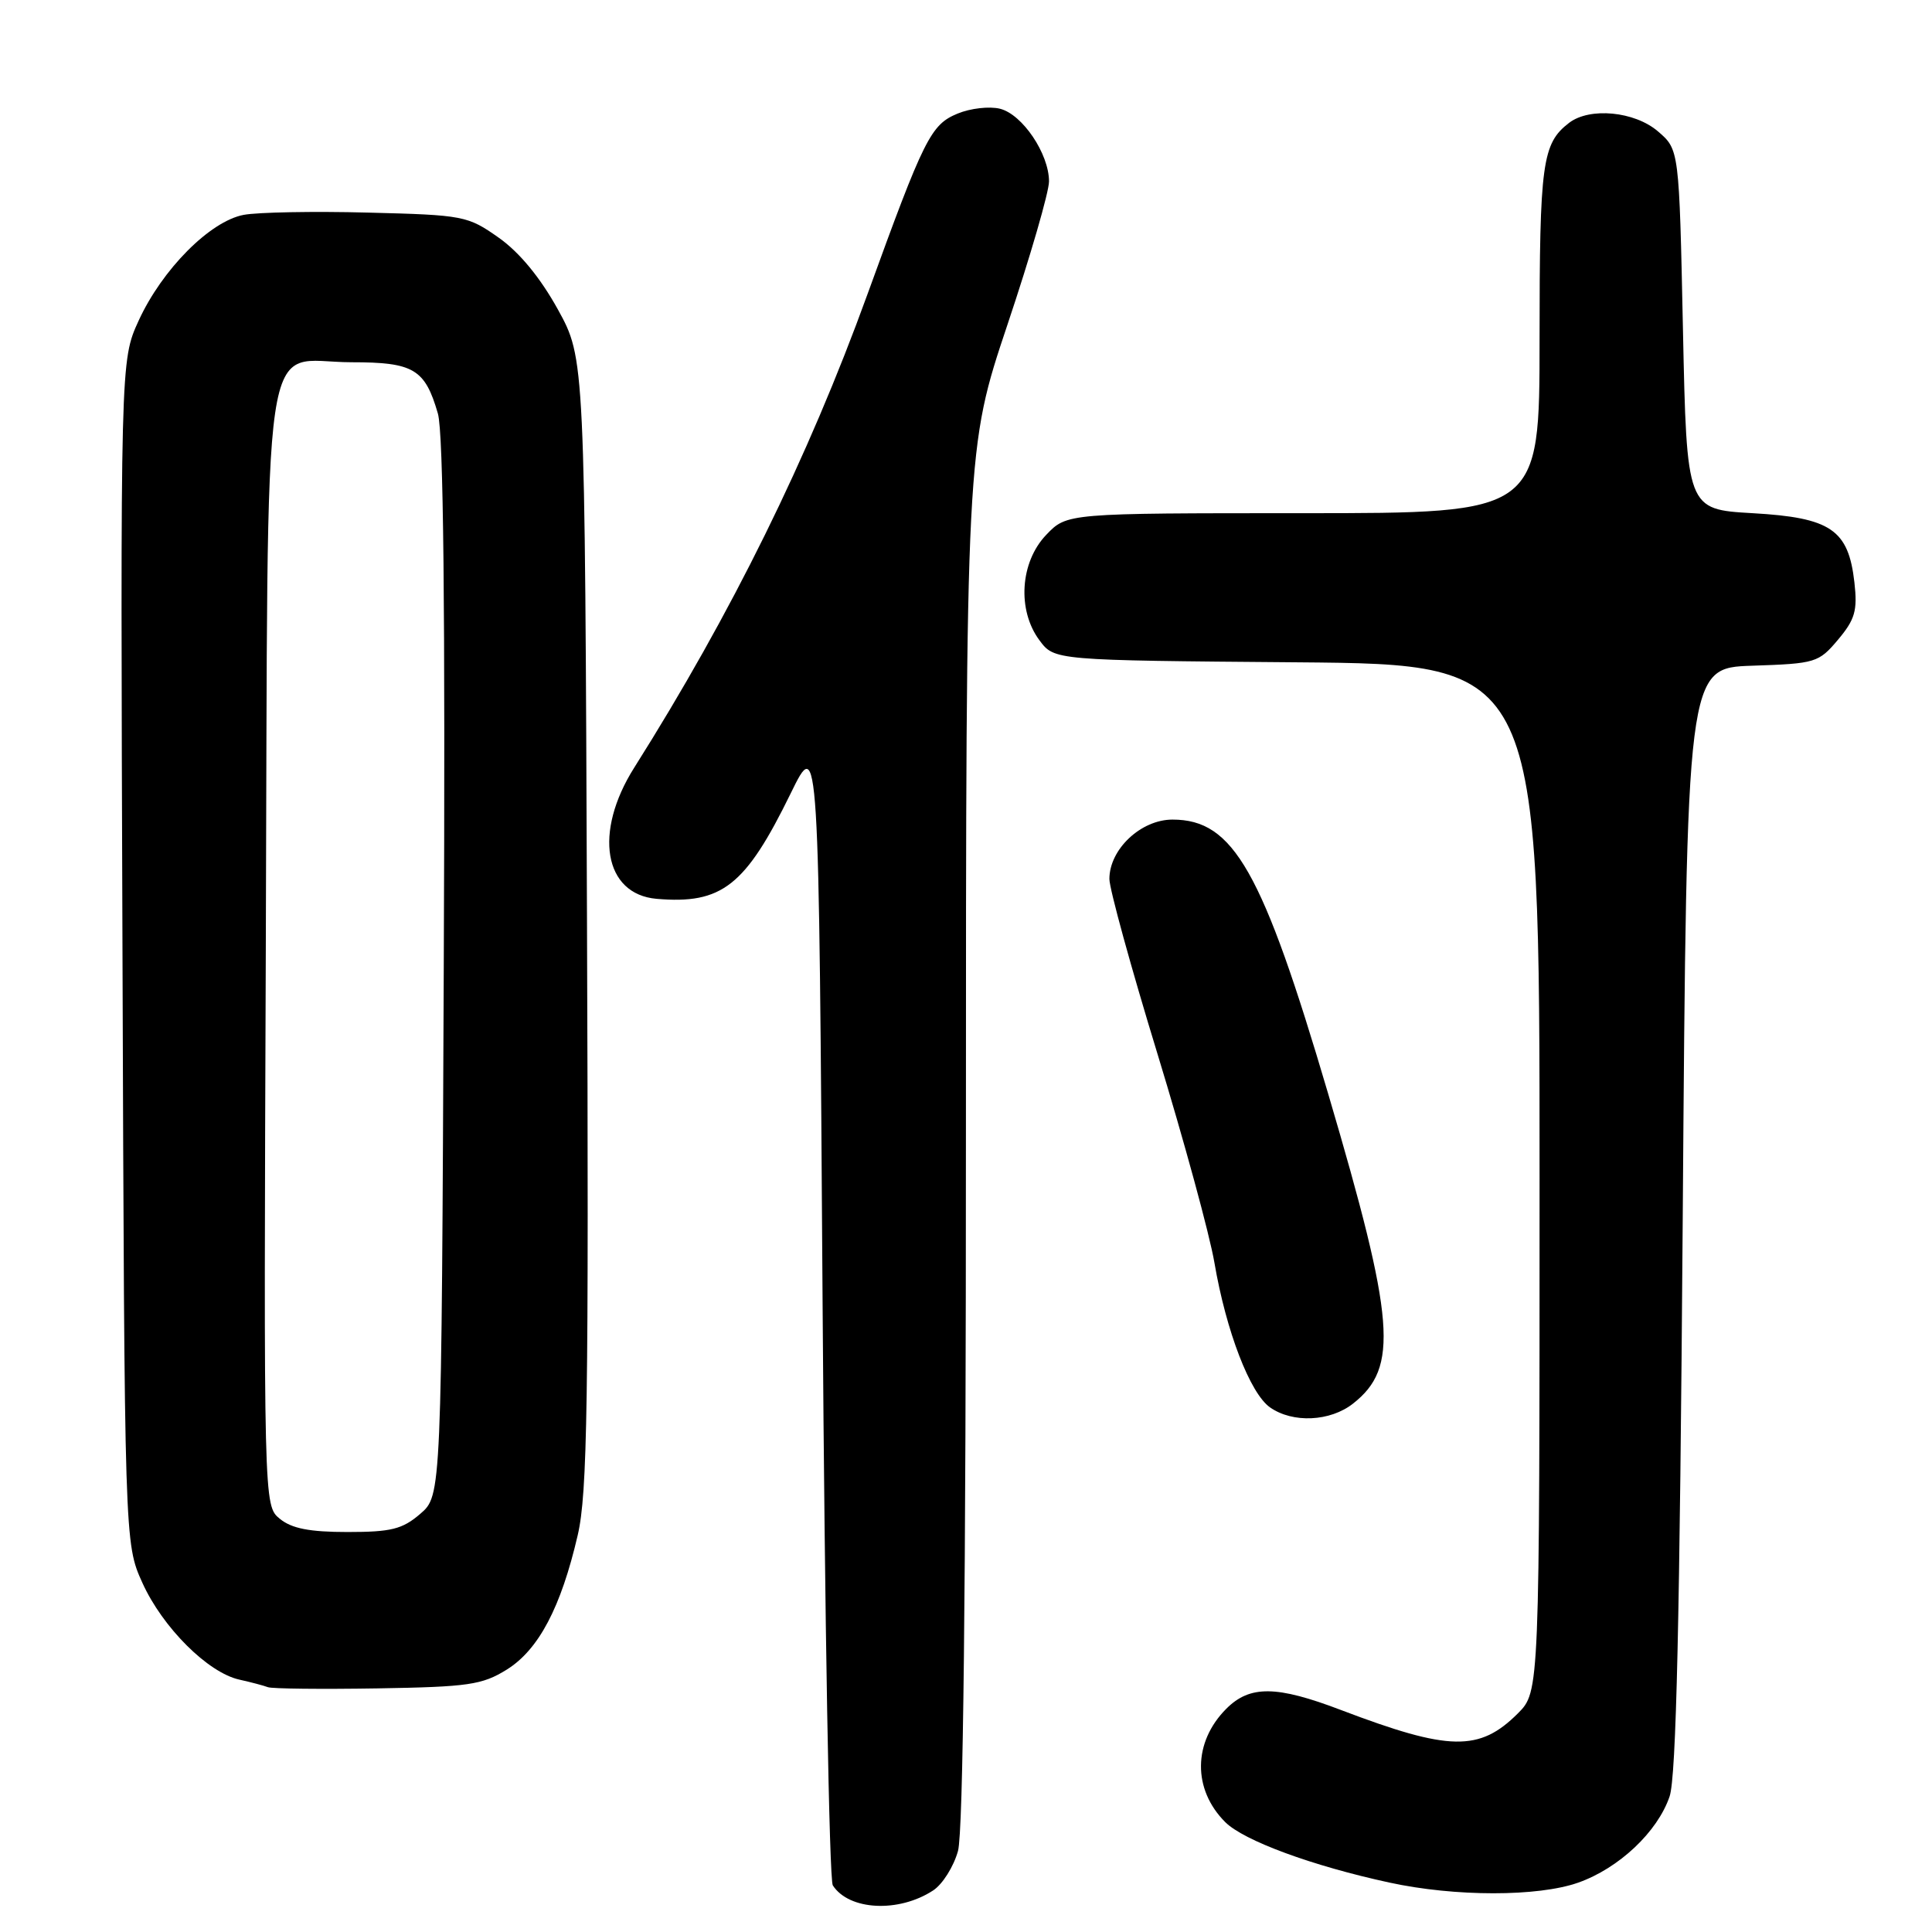 <?xml version="1.0" encoding="UTF-8" standalone="no"?>
<!DOCTYPE svg PUBLIC "-//W3C//DTD SVG 1.1//EN" "http://www.w3.org/Graphics/SVG/1.1/DTD/svg11.dtd" >
<svg xmlns="http://www.w3.org/2000/svg" xmlns:xlink="http://www.w3.org/1999/xlink" version="1.1" viewBox="0 0 256 256">
 <g >
 <path fill="currentColor"
d=" M 123.65 250.49 C 124.89 249.68 126.37 247.33 126.94 245.26 C 127.63 242.77 127.99 210.63 127.99 150.47 C 128.00 59.43 128.00 59.43 133.50 43.00 C 136.53 33.96 139.00 25.43 139.00 24.03 C 138.99 20.37 135.48 15.16 132.51 14.41 C 131.11 14.06 128.58 14.35 126.89 15.05 C 123.33 16.52 122.46 18.27 114.94 39.00 C 107.07 60.71 96.92 81.31 84.03 101.73 C 78.62 110.30 80.02 118.49 87.00 119.10 C 95.66 119.84 98.77 117.40 104.78 105.11 C 108.50 97.50 108.50 97.50 109.00 173.00 C 109.28 214.53 109.88 249.09 110.35 249.82 C 112.50 253.15 119.09 253.48 123.65 250.49 Z  M 209.12 249.46 C 214.52 247.55 219.63 242.74 221.23 238.04 C 222.11 235.46 222.58 214.67 222.97 161.50 C 223.50 88.50 223.50 88.50 232.19 88.21 C 240.58 87.93 240.98 87.81 243.55 84.76 C 245.80 82.08 246.14 80.91 245.72 77.18 C 244.93 70.18 242.60 68.59 232.23 68.00 C 223.50 67.50 223.50 67.50 223.00 43.66 C 222.50 19.82 222.50 19.82 219.69 17.41 C 216.60 14.75 210.65 14.18 207.91 16.28 C 204.35 19.02 204.00 21.56 204.00 44.93 C 204.00 68.00 204.00 68.00 172.69 68.00 C 141.37 68.00 141.37 68.00 138.63 70.87 C 135.16 74.49 134.76 80.86 137.74 84.85 C 139.71 87.50 139.71 87.50 171.86 87.76 C 204.00 88.03 204.00 88.03 204.00 156.09 C 204.00 224.15 204.00 224.15 201.13 227.03 C 196.03 232.12 192.06 232.05 177.70 226.59 C 169.15 223.33 165.62 223.29 162.50 226.41 C 158.07 230.84 158.01 237.10 162.35 241.44 C 164.80 243.89 173.88 247.24 184.10 249.45 C 192.80 251.34 203.78 251.34 209.12 249.46 Z  M 67.15 221.23 C 71.37 218.60 74.33 213.00 76.55 203.42 C 77.84 197.88 78.02 185.94 77.78 122.21 C 77.50 47.50 77.50 47.50 73.92 41.00 C 71.59 36.79 68.84 33.44 66.09 31.50 C 61.97 28.59 61.43 28.49 48.76 28.17 C 41.58 27.98 34.16 28.12 32.29 28.47 C 27.83 29.31 21.48 35.70 18.37 42.49 C 15.95 47.78 15.95 47.78 16.23 126.14 C 16.50 204.50 16.50 204.50 18.87 209.74 C 21.54 215.64 27.55 221.64 31.72 222.56 C 33.25 222.90 34.95 223.35 35.50 223.56 C 36.05 223.77 42.58 223.84 50.00 223.72 C 62.08 223.52 63.88 223.26 67.15 221.23 Z  M 179.29 185.98 C 185.36 181.21 184.87 175.03 176.01 145.00 C 167.26 115.32 163.45 108.60 155.36 108.60 C 151.18 108.60 147.00 112.53 147.00 116.47 C 147.00 117.77 149.87 128.21 153.38 139.67 C 156.88 151.12 160.28 163.57 160.92 167.33 C 162.47 176.40 165.64 184.63 168.29 186.49 C 171.30 188.60 176.26 188.37 179.29 185.98 Z  M 37.08 201.25 C 34.94 199.50 34.94 199.50 35.22 125.85 C 35.55 40.09 34.39 48.00 46.58 48.00 C 54.81 48.00 56.31 48.89 58.02 54.79 C 58.76 57.33 59.01 80.55 58.80 128.34 C 58.50 198.17 58.50 198.17 55.69 200.59 C 53.32 202.63 51.84 203.00 46.06 203.00 C 41.03 203.00 38.66 202.54 37.08 201.25 Z "/>
</g>
</svg>